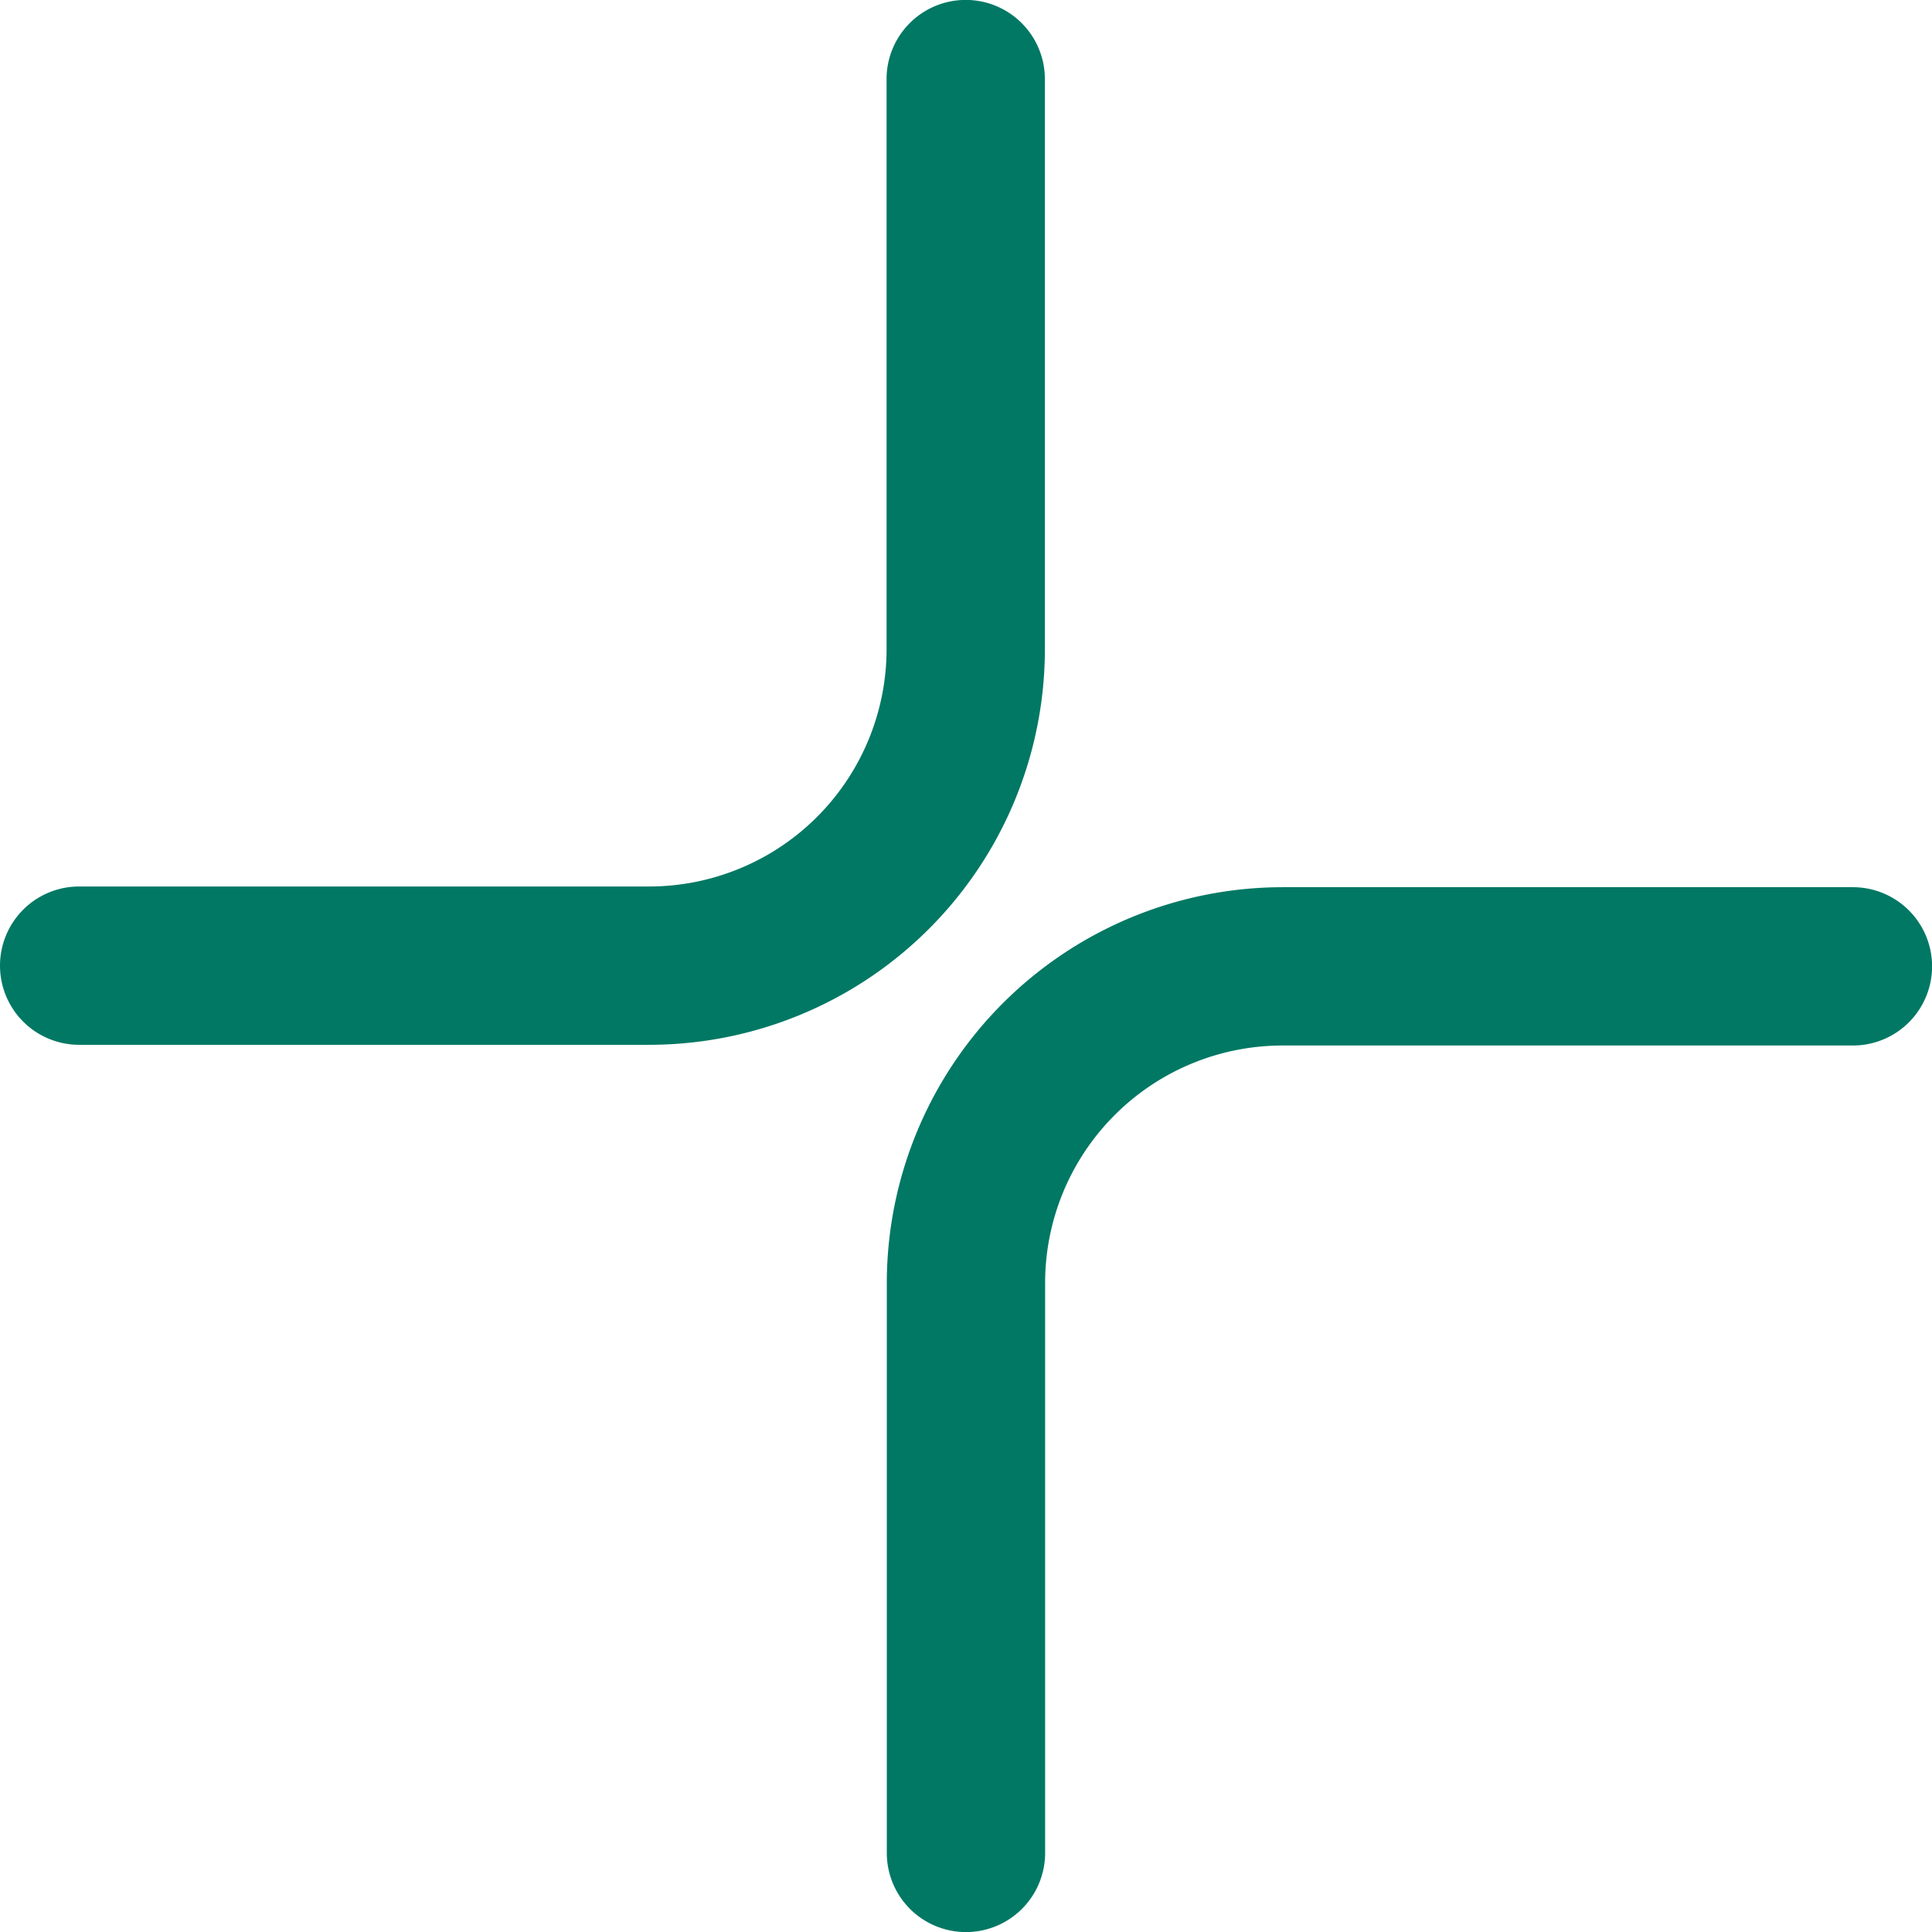 <svg xmlns="http://www.w3.org/2000/svg" width="24.407" height="24.408" viewBox="0 0 24.407 24.408">
  <g id="plus" transform="translate(-49.105 -8374.106)">
    <path id="Path_8697" data-name="Path 8697" d="M13.2,18.2H6a1,1,0,0,1,0-2h7.2a3,3,0,0,0,3-3V6a1,1,0,0,1,2,0v7.2A5,5,0,0,1,13.2,18.2Z" transform="translate(44.105 8369.105)" fill="#007864"/>
    <path id="Path_8698" data-name="Path 8698" d="M7.205,12.2H0a1,1,0,0,1-1-1,1,1,0,0,1,1-1H7.205a3,3,0,0,0,3-3V0a1,1,0,0,1,1-1,1,1,0,0,1,1,1V7.205A5.005,5.005,0,0,1,7.205,12.2Z" transform="translate(72.513 8397.514) rotate(-180)" fill="#007864"/>
  </g>
</svg>
